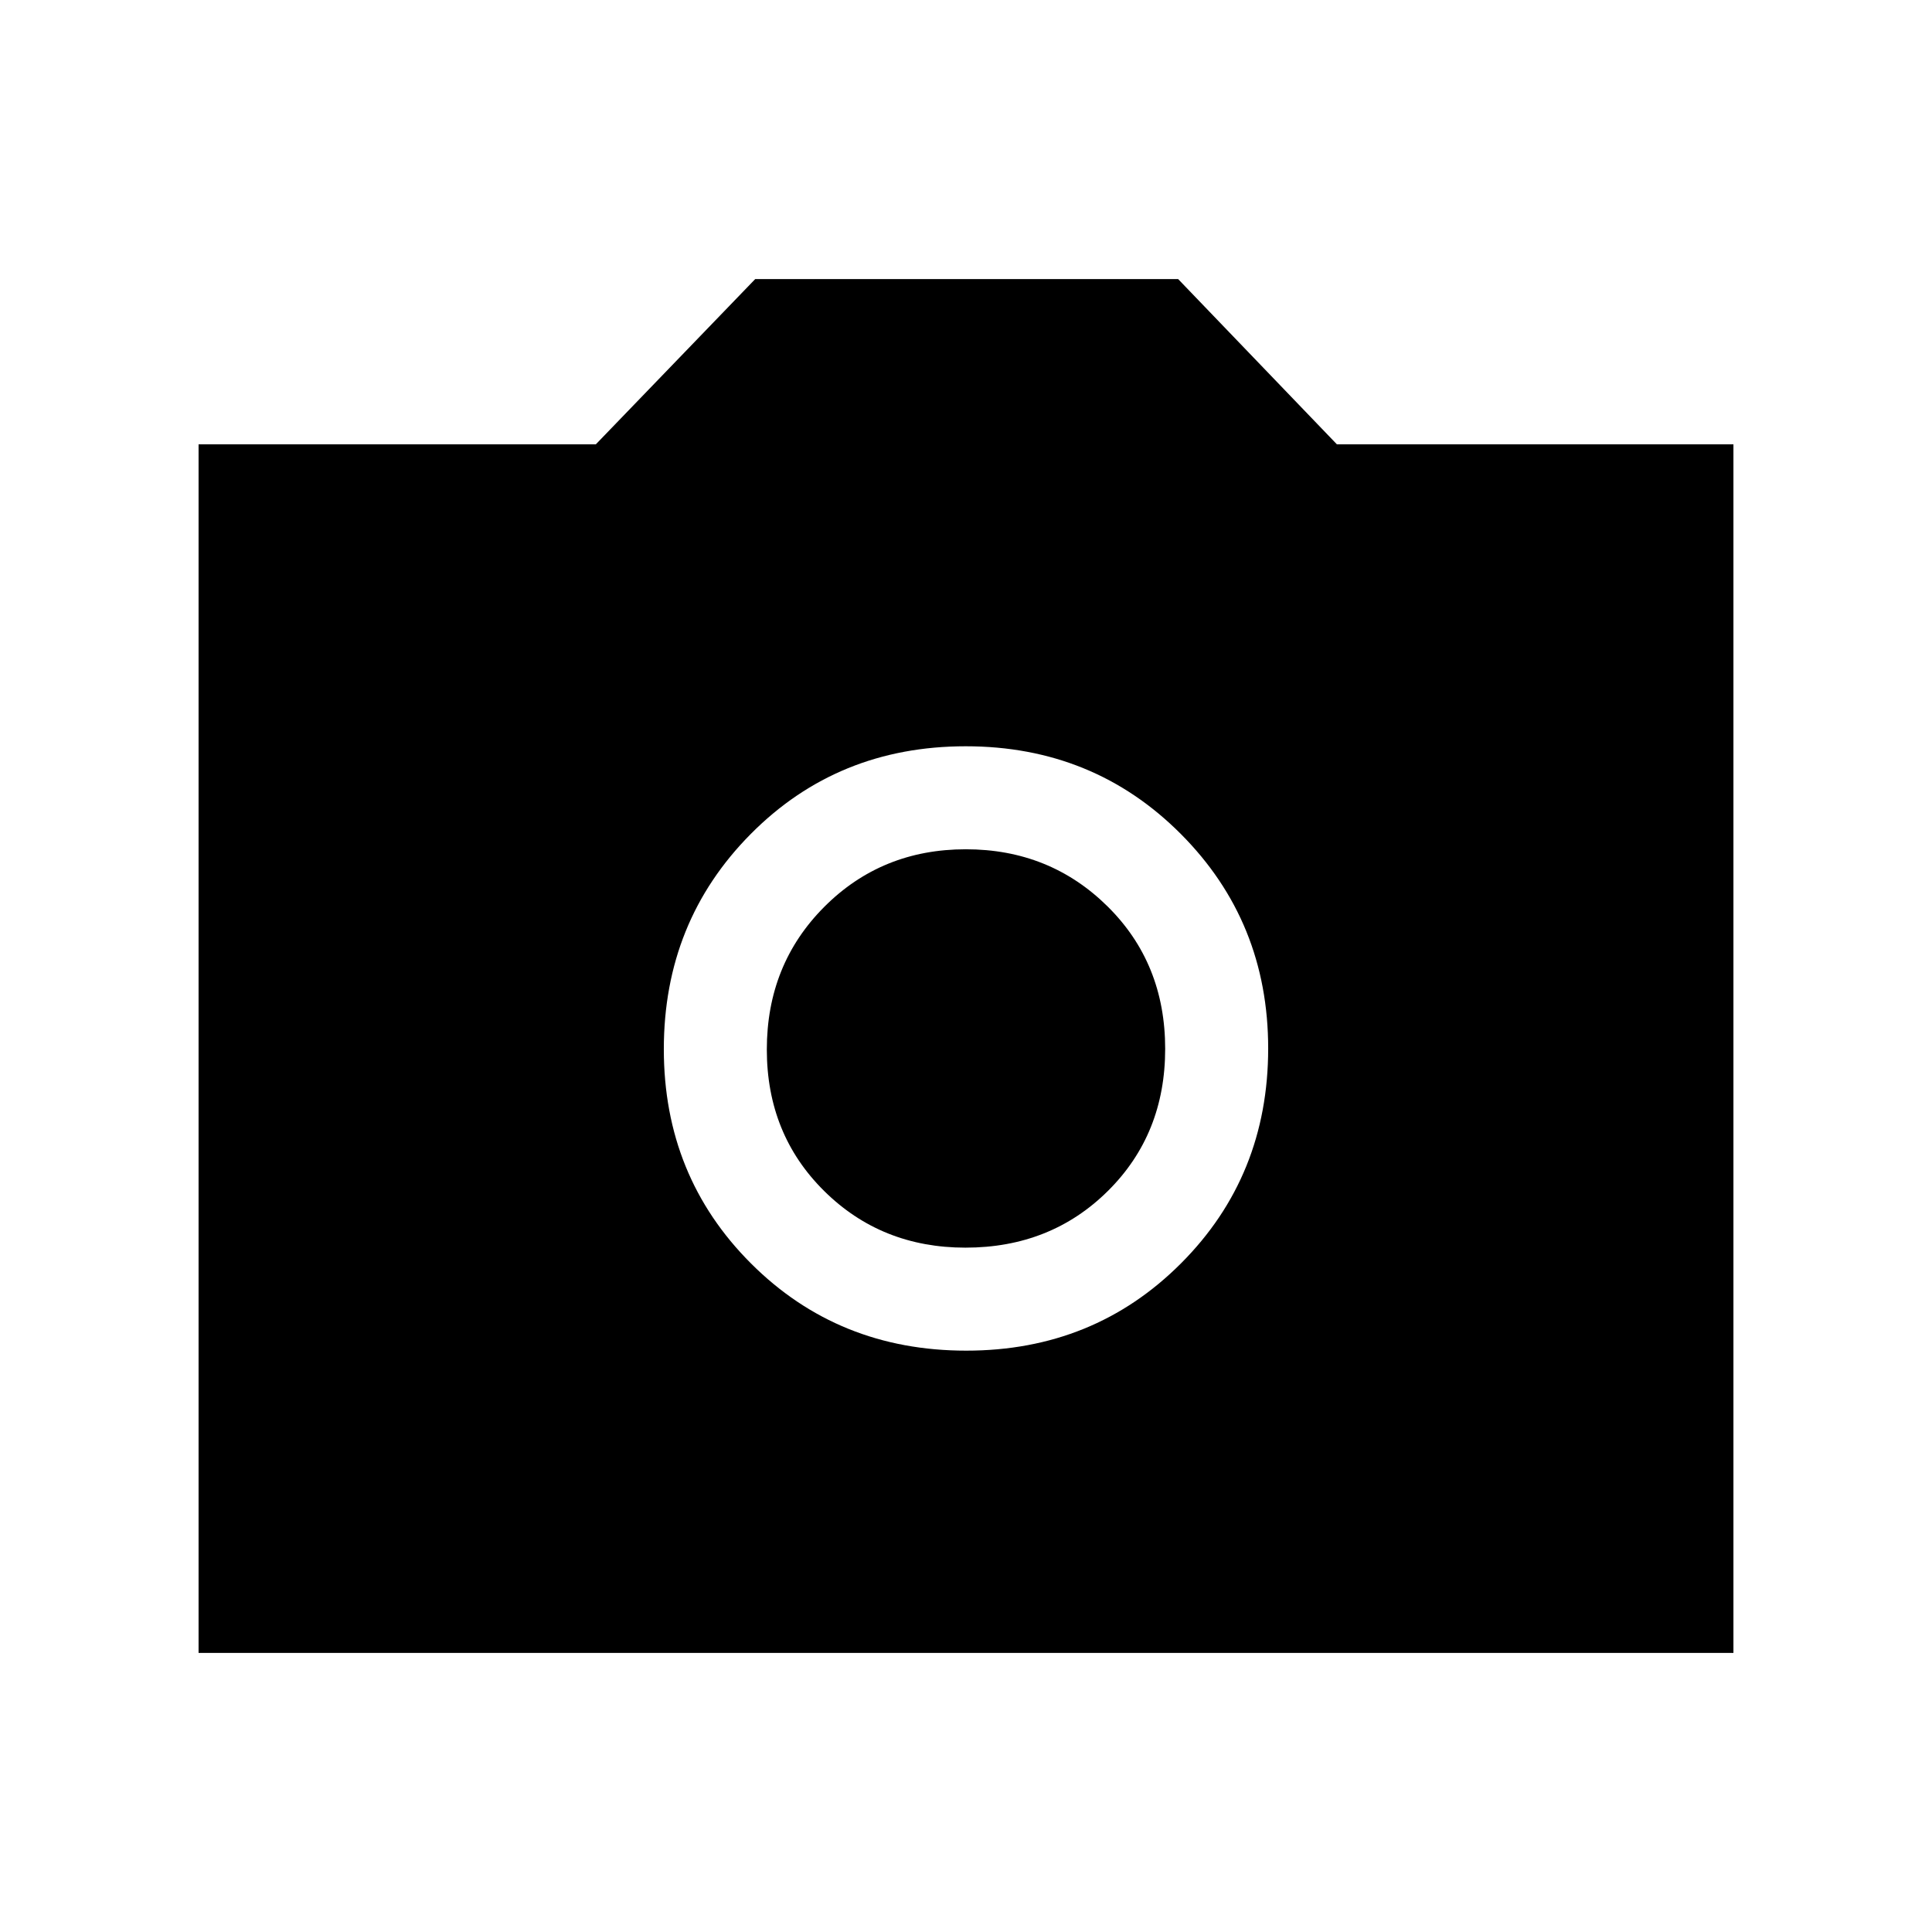 <svg xmlns="http://www.w3.org/2000/svg" height="40" viewBox="0 -960 960 960" width="40"><path d="M480.12-288.87q63.43 0 106.73-43.39 43.3-43.38 43.3-106.77 0-63.03-43.42-106.59-43.41-43.56-106.85-43.56-63.59 0-106.81 43.56t-43.22 106.93q0 63.22 43.34 106.52t106.93 43.3Zm-.4-51.18q-41.77 0-70.23-28.19t-28.46-70.27q0-42.23 28.53-70.86Q438.1-538 479.91-538q41.65 0 70.36 28.32 28.7 28.31 28.7 70.84 0 42.38-28.42 70.58-28.42 28.21-70.83 28.21ZM98.67-138.67v-600.56h197.41l79.18-82.1h210.15l78.87 82.1h197.05v600.56H98.67Z"/></svg>